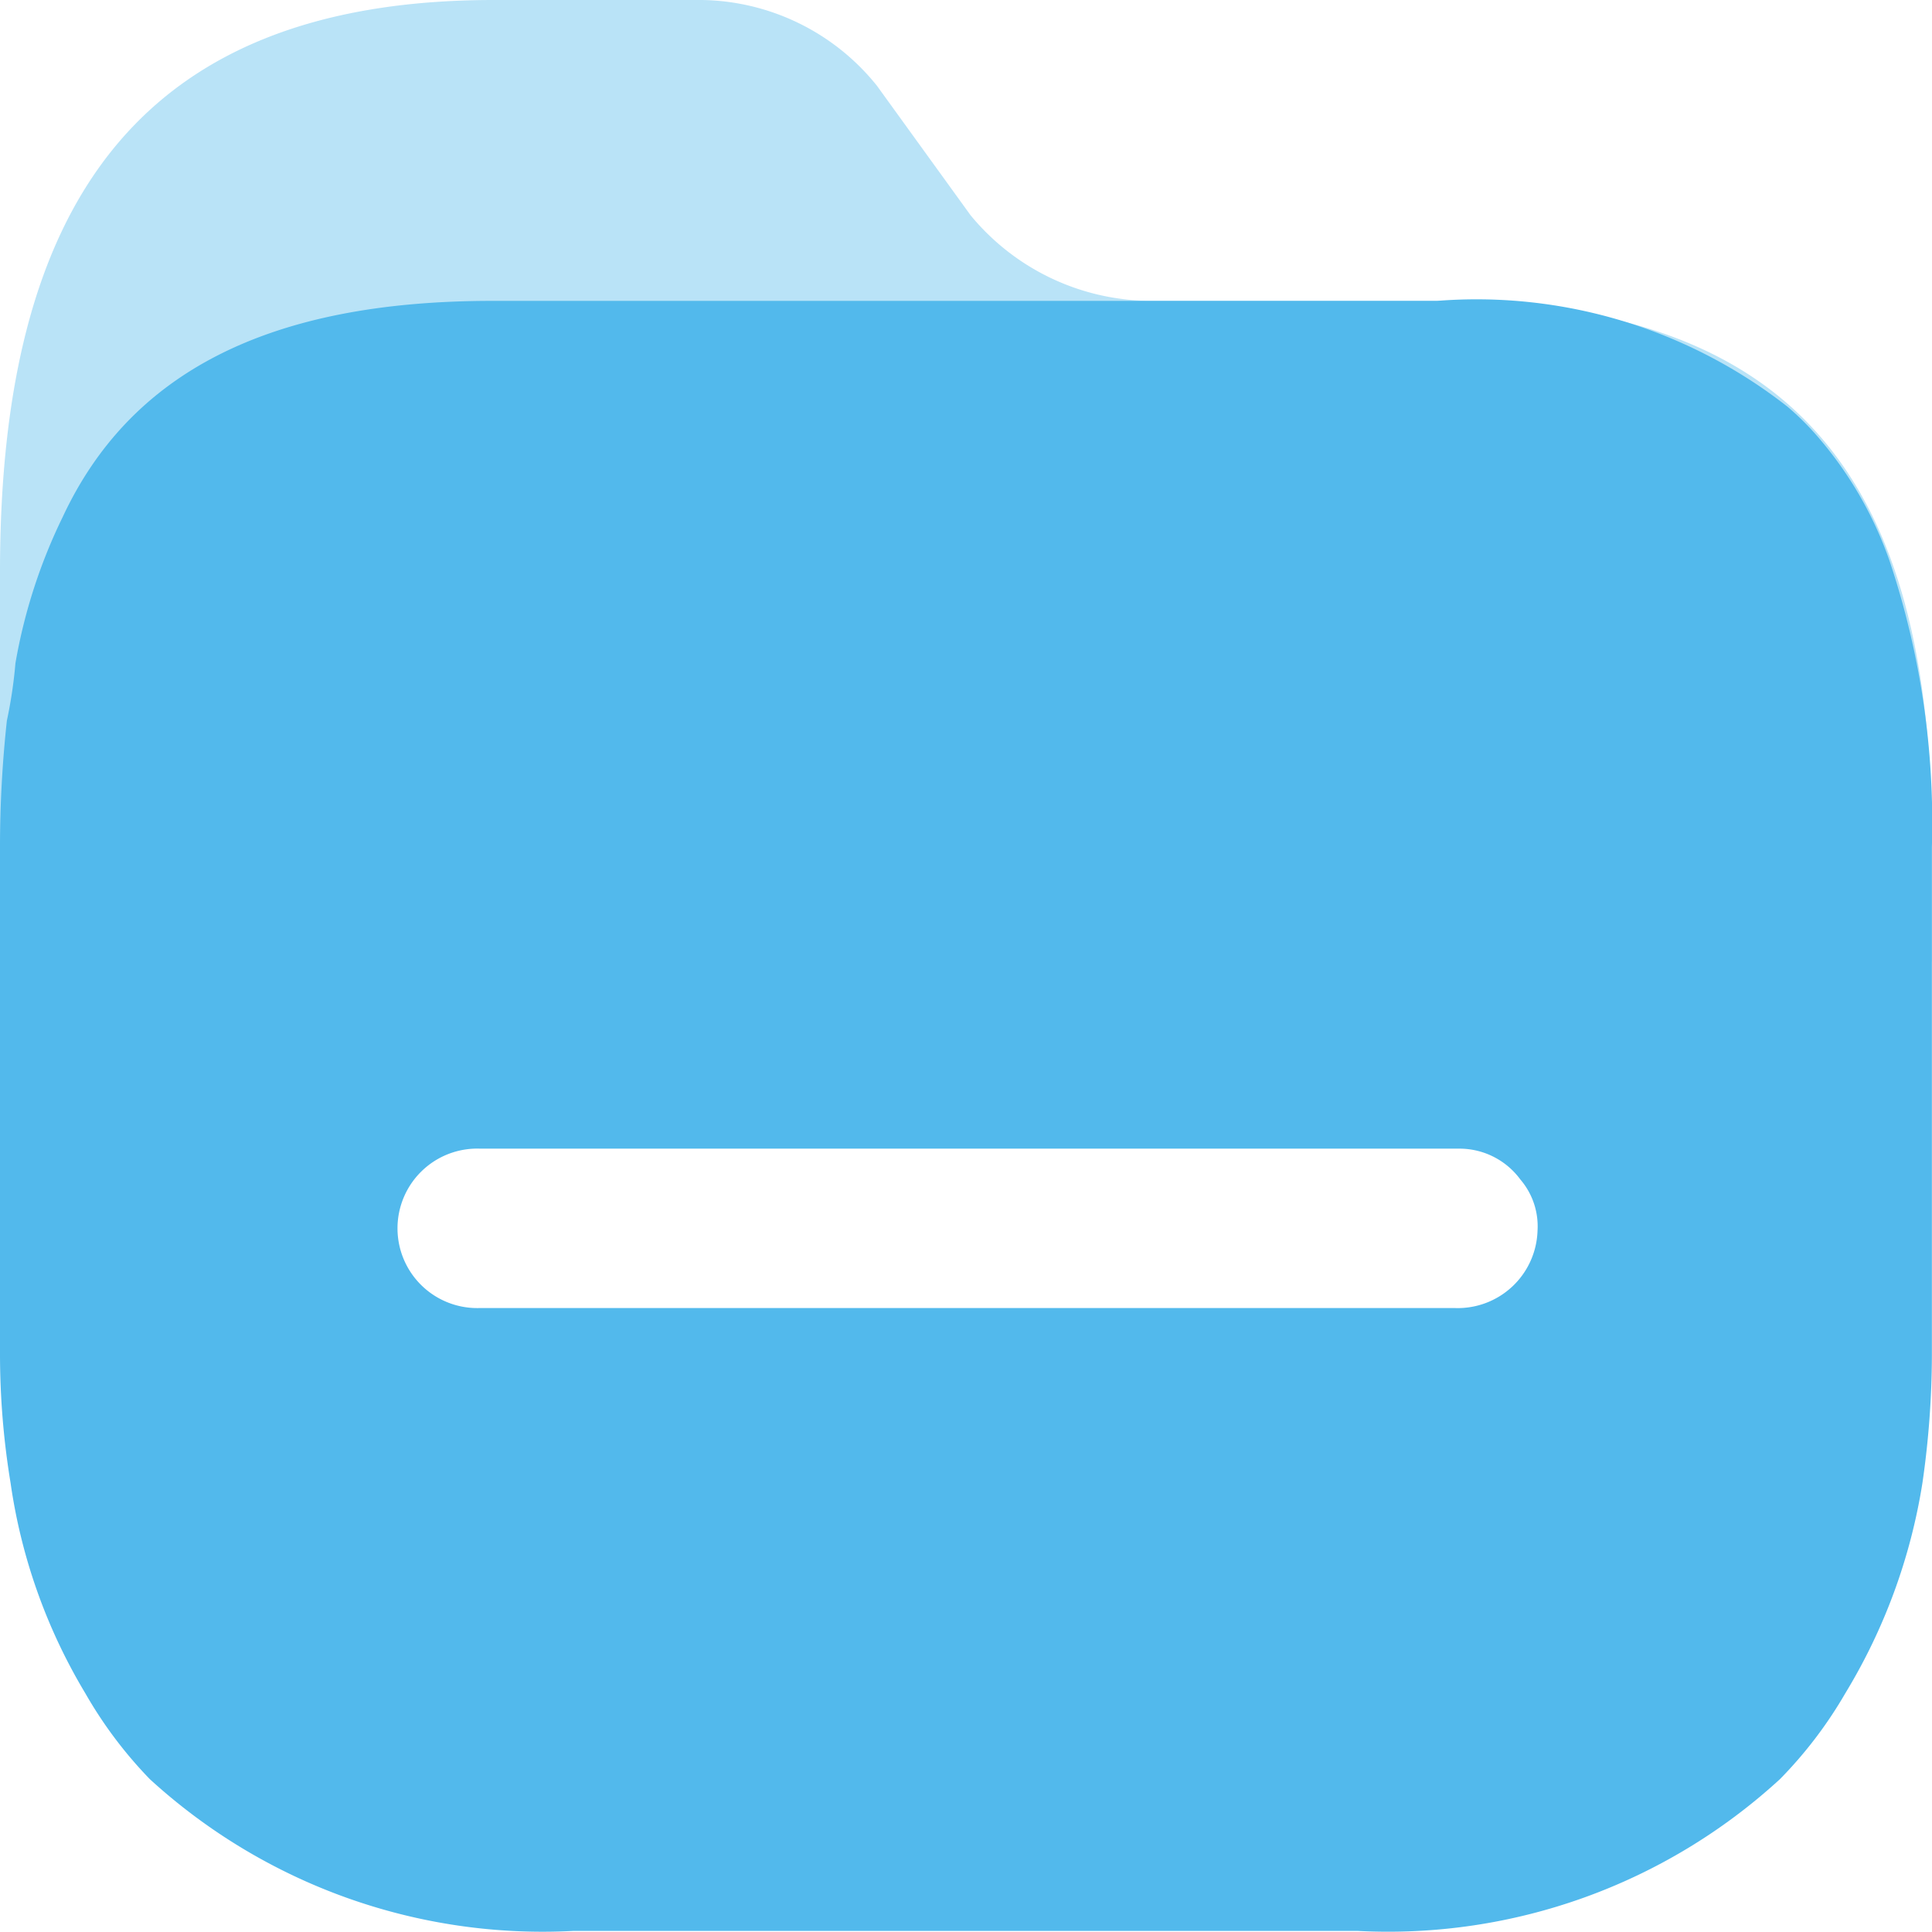 <svg id="Iconly_Bulk_Folder" data-name="Iconly/Bulk/Folder" xmlns="http://www.w3.org/2000/svg" width="18.268" height="18.268" viewBox="0 0 18.268 18.268">
  <g id="Folder" transform="translate(0 0)">
    <path id="Folder-2" d="M13.6,2.845H10.907a2.219,2.219,0,0,1-1.73-.81L8.292.811A2.162,2.162,0,0,0,6.57,0H4.67C1.259,0,0,2,0,5.406v3.68c0,.4,18.264.4,18.265,0V8.016C18.281,4.612,17.055,2.845,13.6,2.845Z" transform="translate(0 0)" fill="#52b9ec" opacity="0.4"/>
    <path id="Path_76" data-name="Path 76" d="M13.587,3.113a4.766,4.766,0,0,1,3.314,1,2.62,2.62,0,0,1,.3.3,3.613,3.613,0,0,1,.666,1.159,7.806,7.806,0,0,1,.4,2.707h0v4.8a8.542,8.542,0,0,1-.089,1.208,5.472,5.472,0,0,1-.731,1.994,4.053,4.053,0,0,1-.617.81,5.48,5.48,0,0,1-3.988,1.435H5.417a5.5,5.5,0,0,1-4-1.435,4.053,4.053,0,0,1-.609-.81A5.326,5.326,0,0,1,.1,14.29,7.51,7.51,0,0,1,0,13.082H0v-4.8a11.065,11.065,0,0,1,.065-1.2,4.392,4.392,0,0,0,.081-.543A5.147,5.147,0,0,1,.593,5.156C1.226,3.8,2.526,3.113,4.654,3.113h8.933Zm.219,8.016H4.54a.754.754,0,1,0,0,1.507h9.21a.755.755,0,0,0,.788-.729.68.68,0,0,0-.162-.486.715.715,0,0,0-.568-.292Z" transform="translate(0 -0.268)" fill="#52b9ec"/>
  </g>
</svg>
